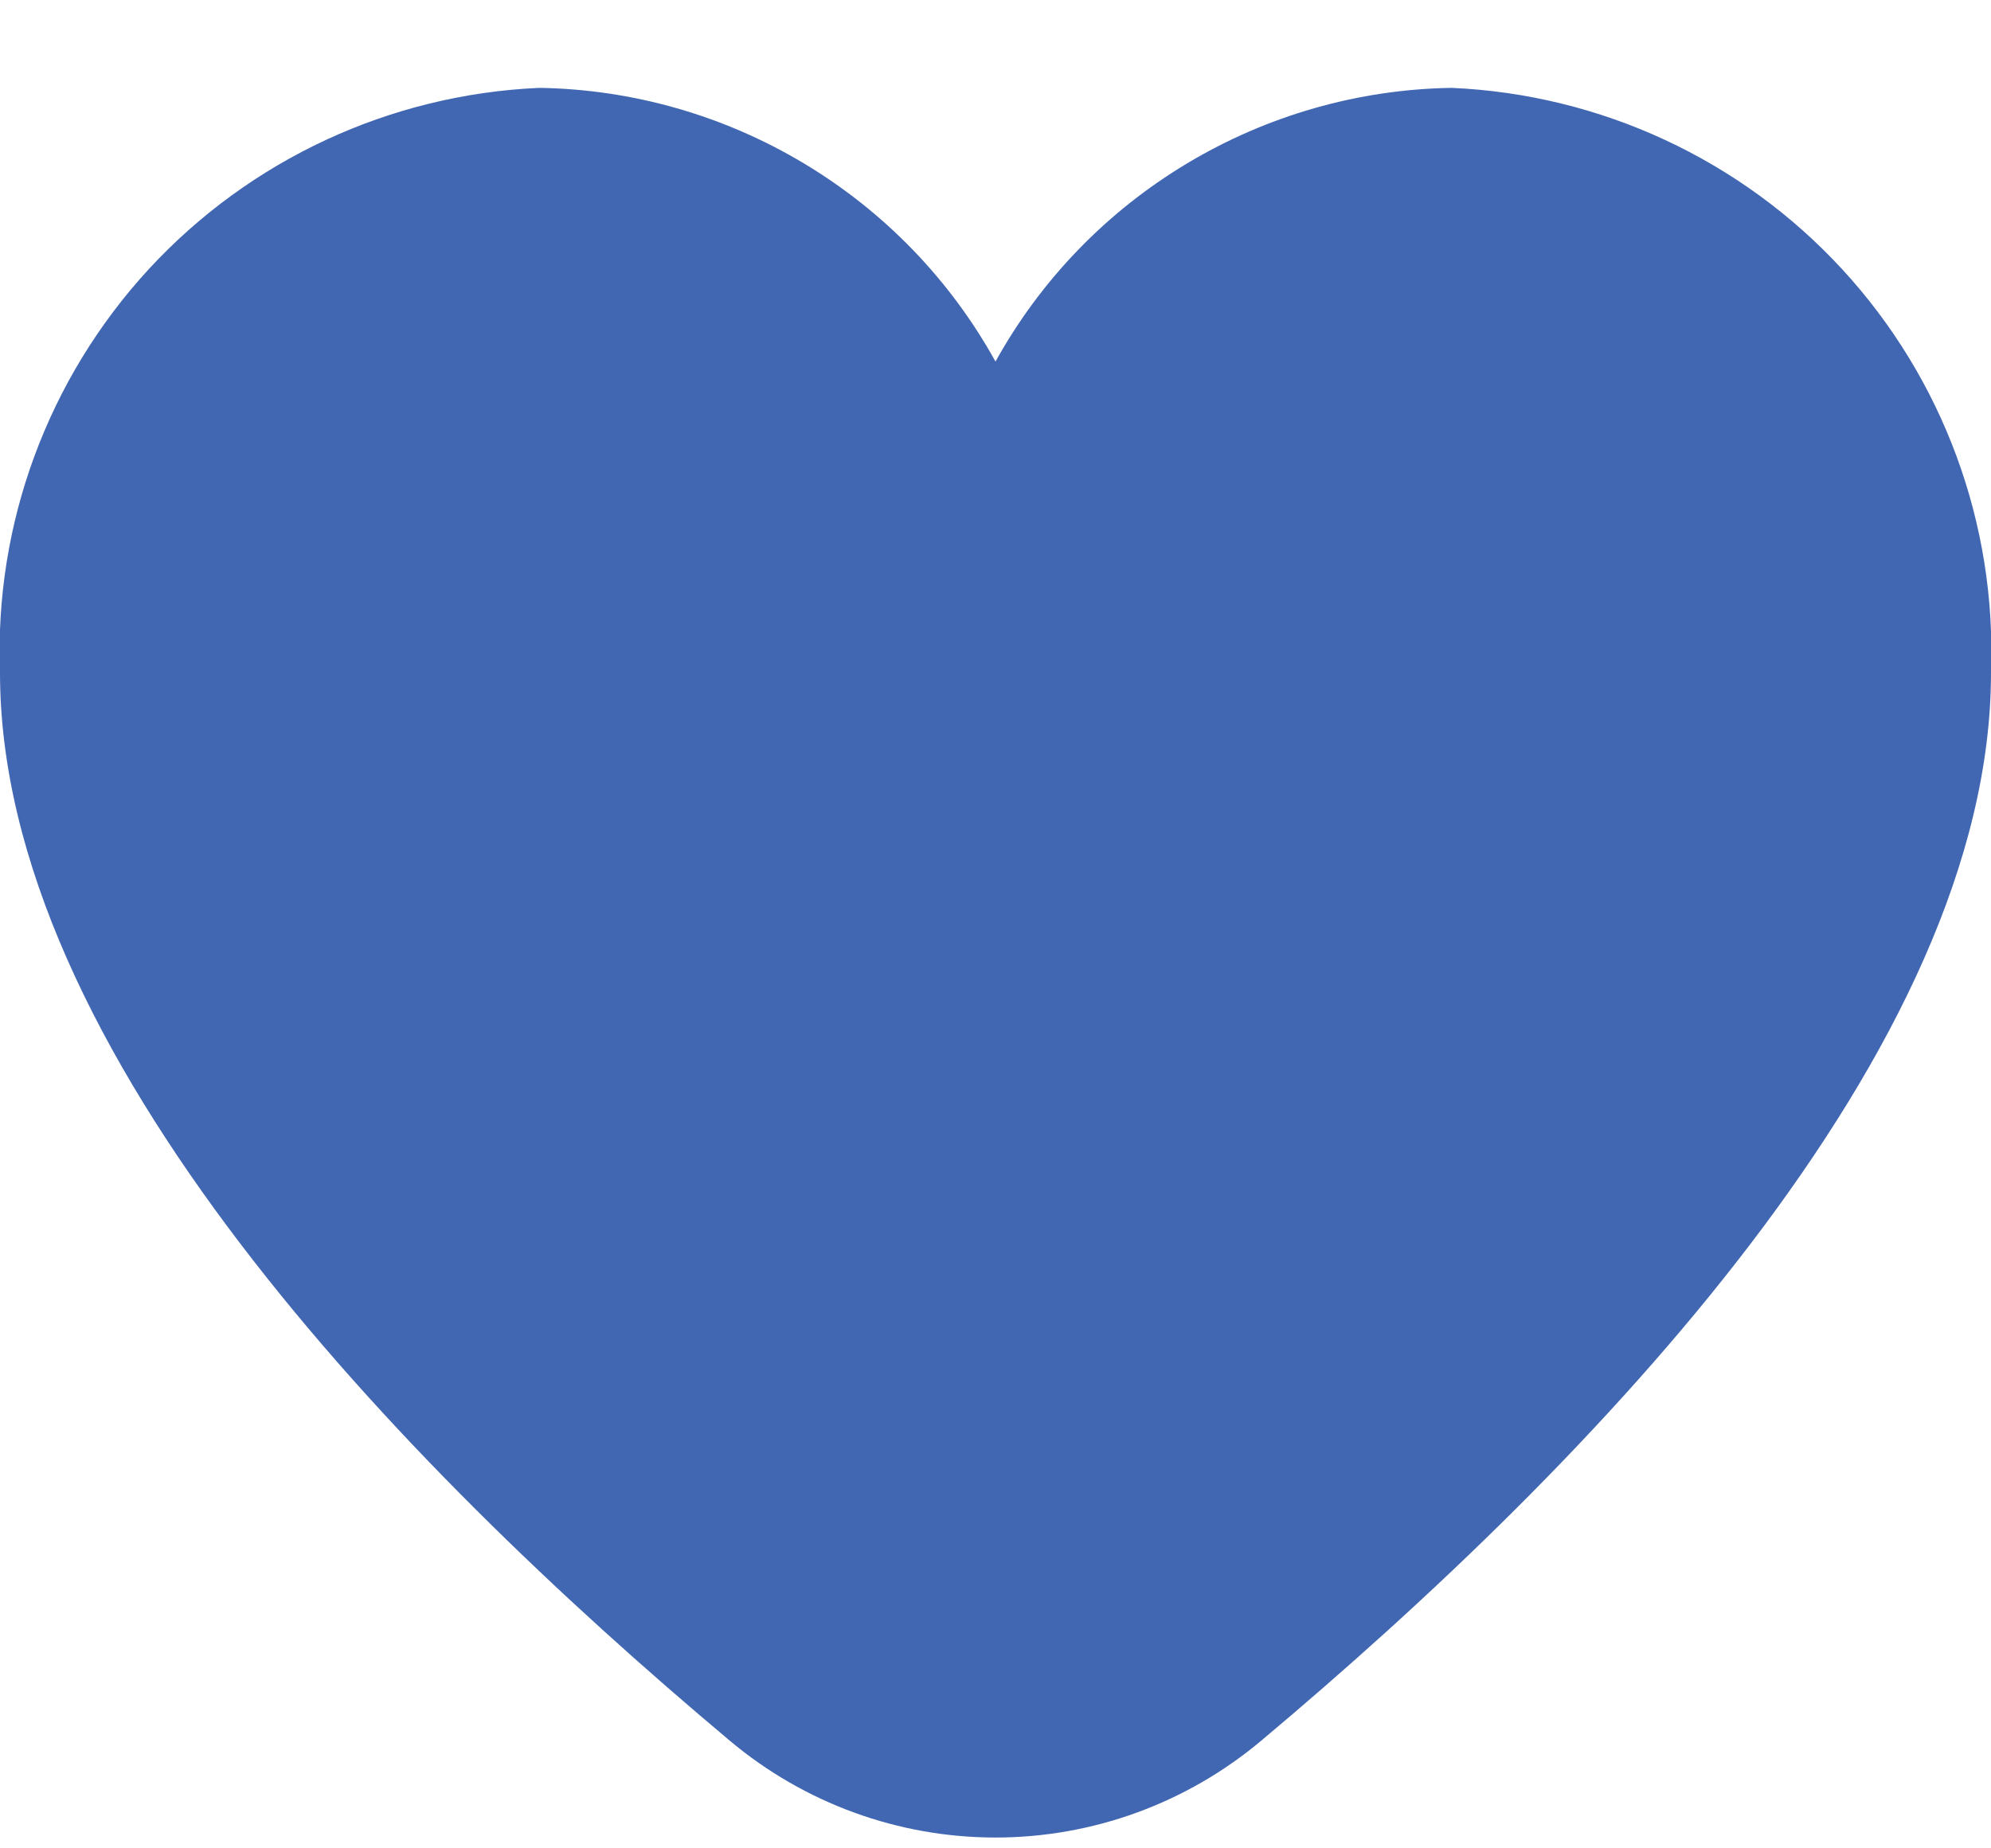 <svg width="14" height="13" viewBox="0 0 14 13" fill="none" xmlns="http://www.w3.org/2000/svg">
<path d="M10.208 0.618C9.551 0.628 8.909 0.812 8.346 1.15C7.782 1.488 7.318 1.968 7 2.543C6.682 1.968 6.218 1.488 5.654 1.15C5.091 0.812 4.448 0.628 3.792 0.618C2.744 0.664 1.758 1.122 1.047 1.892C0.337 2.663 -0.04 3.683 -0 4.731C-0 7.383 2.792 10.28 5.133 12.244C5.656 12.683 6.317 12.924 7 12.924C7.683 12.924 8.344 12.683 8.867 12.244C11.208 10.28 14 7.383 14 4.731C14.039 3.683 13.663 2.663 12.952 1.892C12.242 1.122 11.255 0.664 10.208 0.618Z" fill="#4267B2"/>
</svg>
